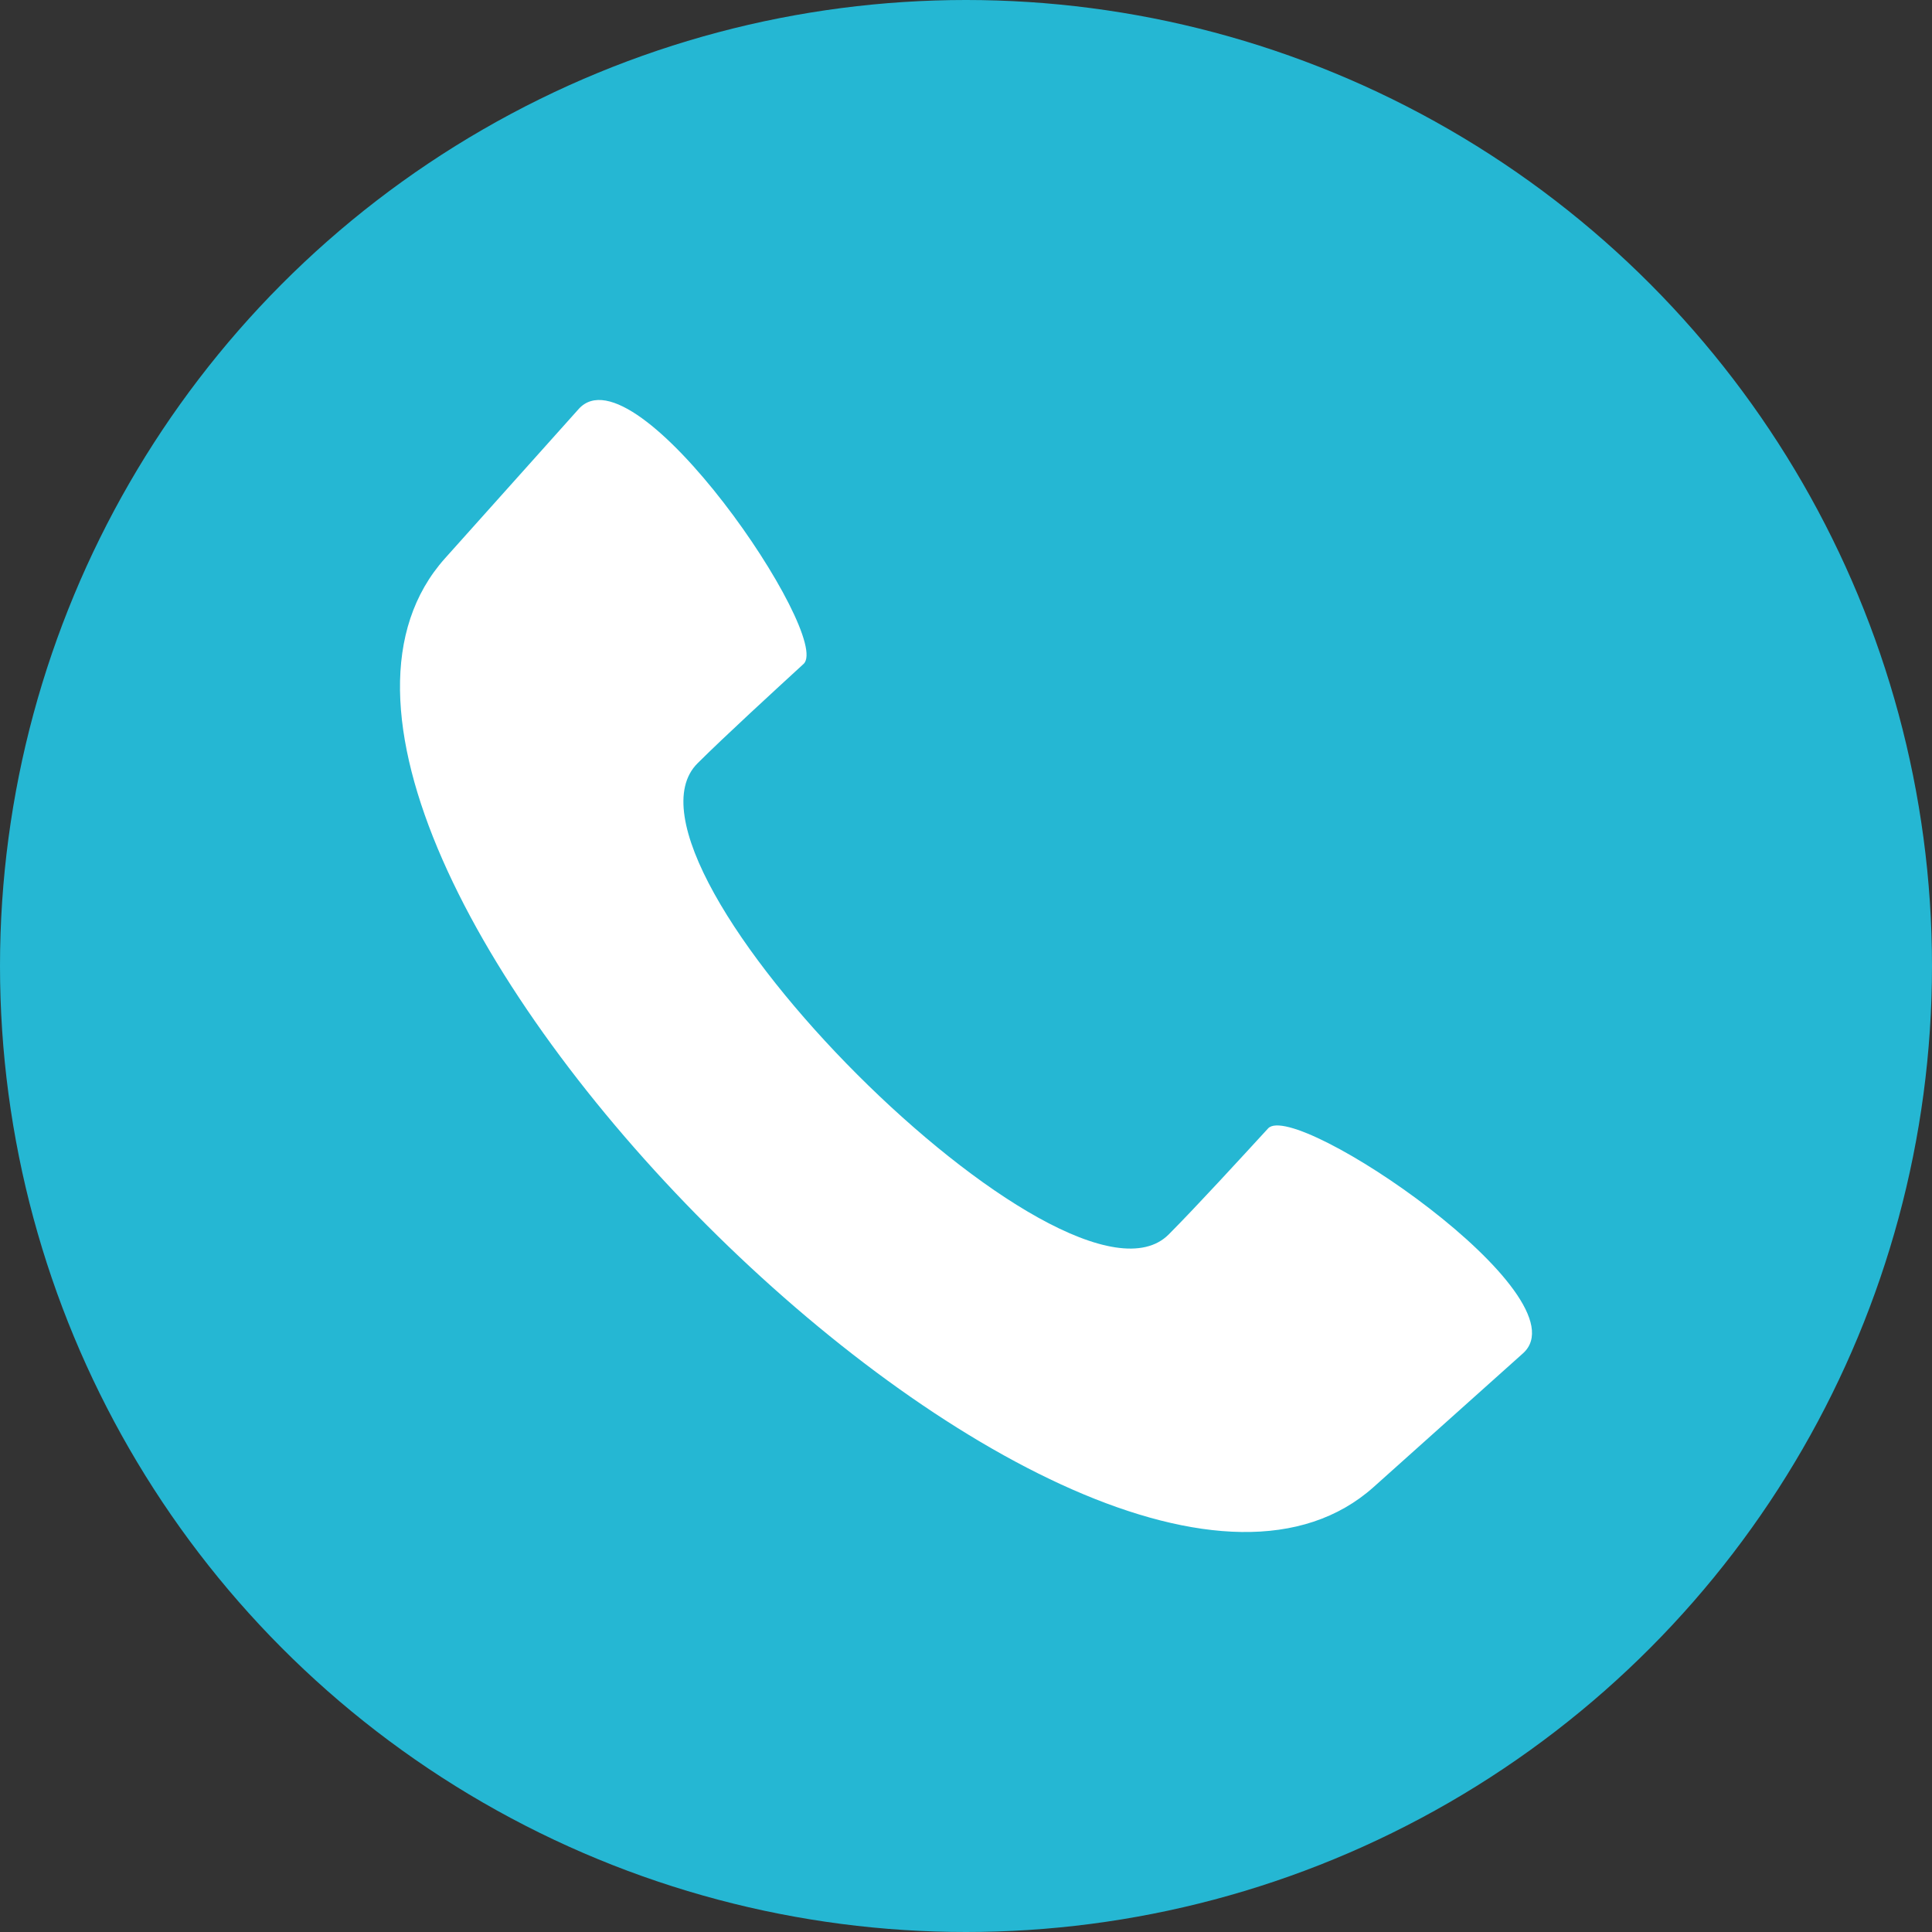 <svg id="Layer_1" enable-background="new 0 0 512 512" height="512" viewBox="0 0 512 512" width="512" xmlns="http://www.w3.org/2000/svg"><rect x="0" y="0" width="512" height="512" fill="#333333" stroke="none"/><g clip-rule="evenodd" fill-rule="evenodd"><circle cx="256" cy="256" fill="#25b7d3" r="256"/><path d="m309.729 327.132c7.49-7.534 19.154-20.285 26.328-28.09 7.174-7.804 84.396 44.525 67.545 59.61l-39.545 35.402c-75.54 67.625-313.735-170.57-246.11-246.11l35.402-39.545c15.085-16.851 67.415 60.371 59.61 67.545-7.804 7.174-20.555 18.837-28.09 26.328-26.862 26.702 98.156 151.719 124.86 124.86z" fill="#fff"/></g></svg>